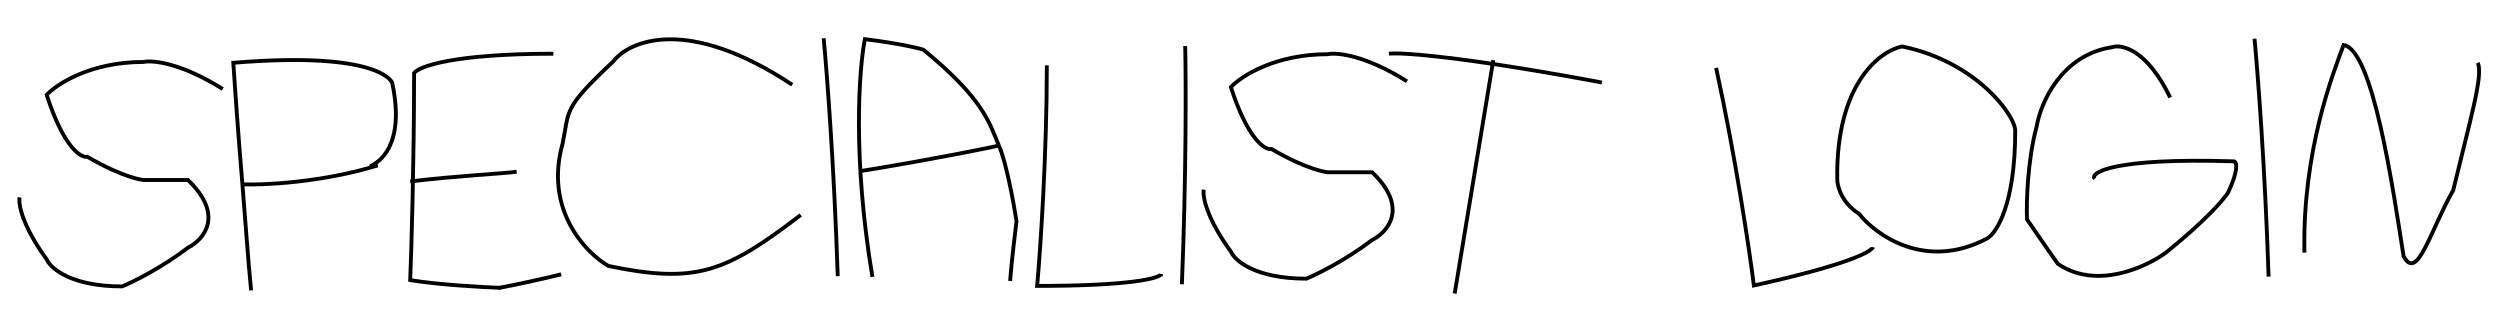 <svg width="646" height="83" viewBox="0 0 646 83" fill="none" xmlns="http://www.w3.org/2000/svg">
<g filter="url(#filter0_d)">
<path d="M57.558 19.008C46.758 12.208 39.392 11.508 37.058 12.008C23.458 12.008 14.725 17.675 12.058 20.508C16.458 34.108 20.892 36.841 22.558 36.508C32.158 42.108 37.058 42.508 37.058 42.508H48.558C58.158 51.708 52.558 58.008 48.558 60.008C41.758 65.208 34.392 68.841 31.558 70.008C18.358 70.008 13.058 65.341 12.058 63.008C5.658 54.208 4.725 48.675 5.058 47.008" stroke="black"/>
<path d="M64.889 71.046C64.096 63.17 63.288 51.406 62.64 43.638M62.64 43.638C61.518 30.204 60.668 18.233 60.281 12.226C98.552 9.084 101.34 17.384 101.34 17.384C106.212 40.061 90.6 39.336 97.577 38.763C83.088 43.163 68.249 43.846 62.64 43.638Z" stroke="black"/>
<path d="M143 9.88C117 9.88 108.167 13.214 107 14.88C107 37.28 106.333 59.88 106 68.38C113.2 69.58 124.667 70.214 129.5 70.38" stroke="black"/>
<path d="M129 70.38C135.4 69.18 142.333 67.547 145 66.88" stroke="black"/>
<path d="M106 42.88C118.5 41.38 129.833 40.88 133.5 40.38" stroke="black"/>
<path d="M204.706 17.901C177.773 0.051 162.657 6.444 158.466 11.872C145.274 24.248 147.195 24.341 145.365 33.153C140.611 50.141 151.27 61.275 157.194 64.718C179.909 69.435 187.482 66.412 206.909 51.552" stroke="black"/>
<path d="M216.473 67.362C215.533 38.798 213.654 14.472 212.832 5.88" stroke="black"/>
<path d="M225.435 67.549C220.251 36.78 221.974 13.776 223.484 6.12C232.152 7.203 237.159 8.381 238.579 8.836C254.222 21.586 255.713 27.932 258.116 33.631C259.978 37.794 261.926 48.387 262.668 53.163C261.586 61.832 261.117 67.066 261.018 68.6" stroke="black"/>
<path d="M258.116 33.631C242.824 36.816 227.802 39.351 222.202 40.221" stroke="black"/>
<path d="M270.5 12.88C270.5 36.08 268.833 60.547 268 69.88C292.4 69.88 299.5 67.88 300 66.88V67.38" stroke="black"/>
<path d="M305.402 69.464C306.548 40.907 306.448 16.509 306.255 7.88" stroke="black"/>
<path d="M363.558 17.008C352.758 10.208 345.392 9.508 343.058 10.008C329.458 10.008 320.725 15.675 318.058 18.508C322.458 32.108 326.892 34.841 328.558 34.508C338.158 40.108 343.058 40.508 343.058 40.508H354.558C364.158 49.708 358.558 56.008 354.558 58.008C347.758 63.208 340.392 66.841 337.558 68.008C324.358 68.008 319.058 63.341 318.058 61.008C311.658 52.208 310.725 46.675 311.058 45.008" stroke="black"/>
<path d="M413.932 17.321C377.227 10.48 361.949 9.507 358.898 9.875" stroke="black"/>
<path d="M375.889 71.846C380.91 41.35 384.632 18.931 385.865 11.534" stroke="black"/>
<path d="M443.442 13.553C448.411 36.215 452.024 60.47 453.209 69.766C477.042 64.539 483.549 61.065 483.823 59.981L483.931 60.47" stroke="black"/>
<path d="M491.504 8C485.773 9.158 474.397 17.632 474.741 42.257C474.741 44.077 475.858 48.413 480.328 51.193C484.77 56.82 497.607 65.988 513.424 57.648C515.86 56.324 520.732 48.91 520.732 29.845C520.875 26.039 510.846 11.972 491.504 8Z" stroke="black"/>
<path d="M560.773 21.193C554.773 8.793 548.273 7.36 545.773 8.193C532.573 10.193 527.273 22.693 526.273 28.693C523.873 37.493 523.606 48.36 523.773 52.693C528.973 60.293 531.273 63.526 531.773 64.193C541.773 70.993 554.606 65.026 559.773 61.193C570.173 52.793 574.773 47.36 575.773 45.693C578.573 39.693 577.94 37.86 577.273 37.693C545.773 36.693 539.94 40.693 541.273 42.193" stroke="black"/>
<path d="M586.206 67.482C585.266 38.917 583.387 14.592 582.565 6" stroke="black"/>
<path d="M595.464 61.281C594.904 34.981 602.964 14.695 605.577 7.643C613.112 8.639 618.342 44.634 621.072 62.143C624.596 69.064 628.003 55.493 633.905 45.177C638.376 26.603 641.678 15.607 640.276 12.228" stroke="black"/>
</g>
<defs>
<filter id="filter0_d" x="0.5" y="0.412" width="645.085" height="82.226" filterUnits="userSpaceOnUse" color-interpolation-filters="sRGB">
<feFlood flood-opacity="0" result="BackgroundImageFix"/>
<feColorMatrix in="SourceAlpha" type="matrix" values="0 0 0 0 0 0 0 0 0 0 0 0 0 0 0 0 0 0 127 0"/>
<feOffset dy="4"/>
<feGaussianBlur stdDeviation="2"/>
<feColorMatrix type="matrix" values="0 0 0 0 0 0 0 0 0 0 0 0 0 0 0 0 0 0 0.25 0"/>
<feBlend mode="normal" in2="BackgroundImageFix" result="effect1_dropShadow"/>
<feBlend mode="normal" in="SourceGraphic" in2="effect1_dropShadow" result="shape"/>
</filter>
</defs>
</svg>
